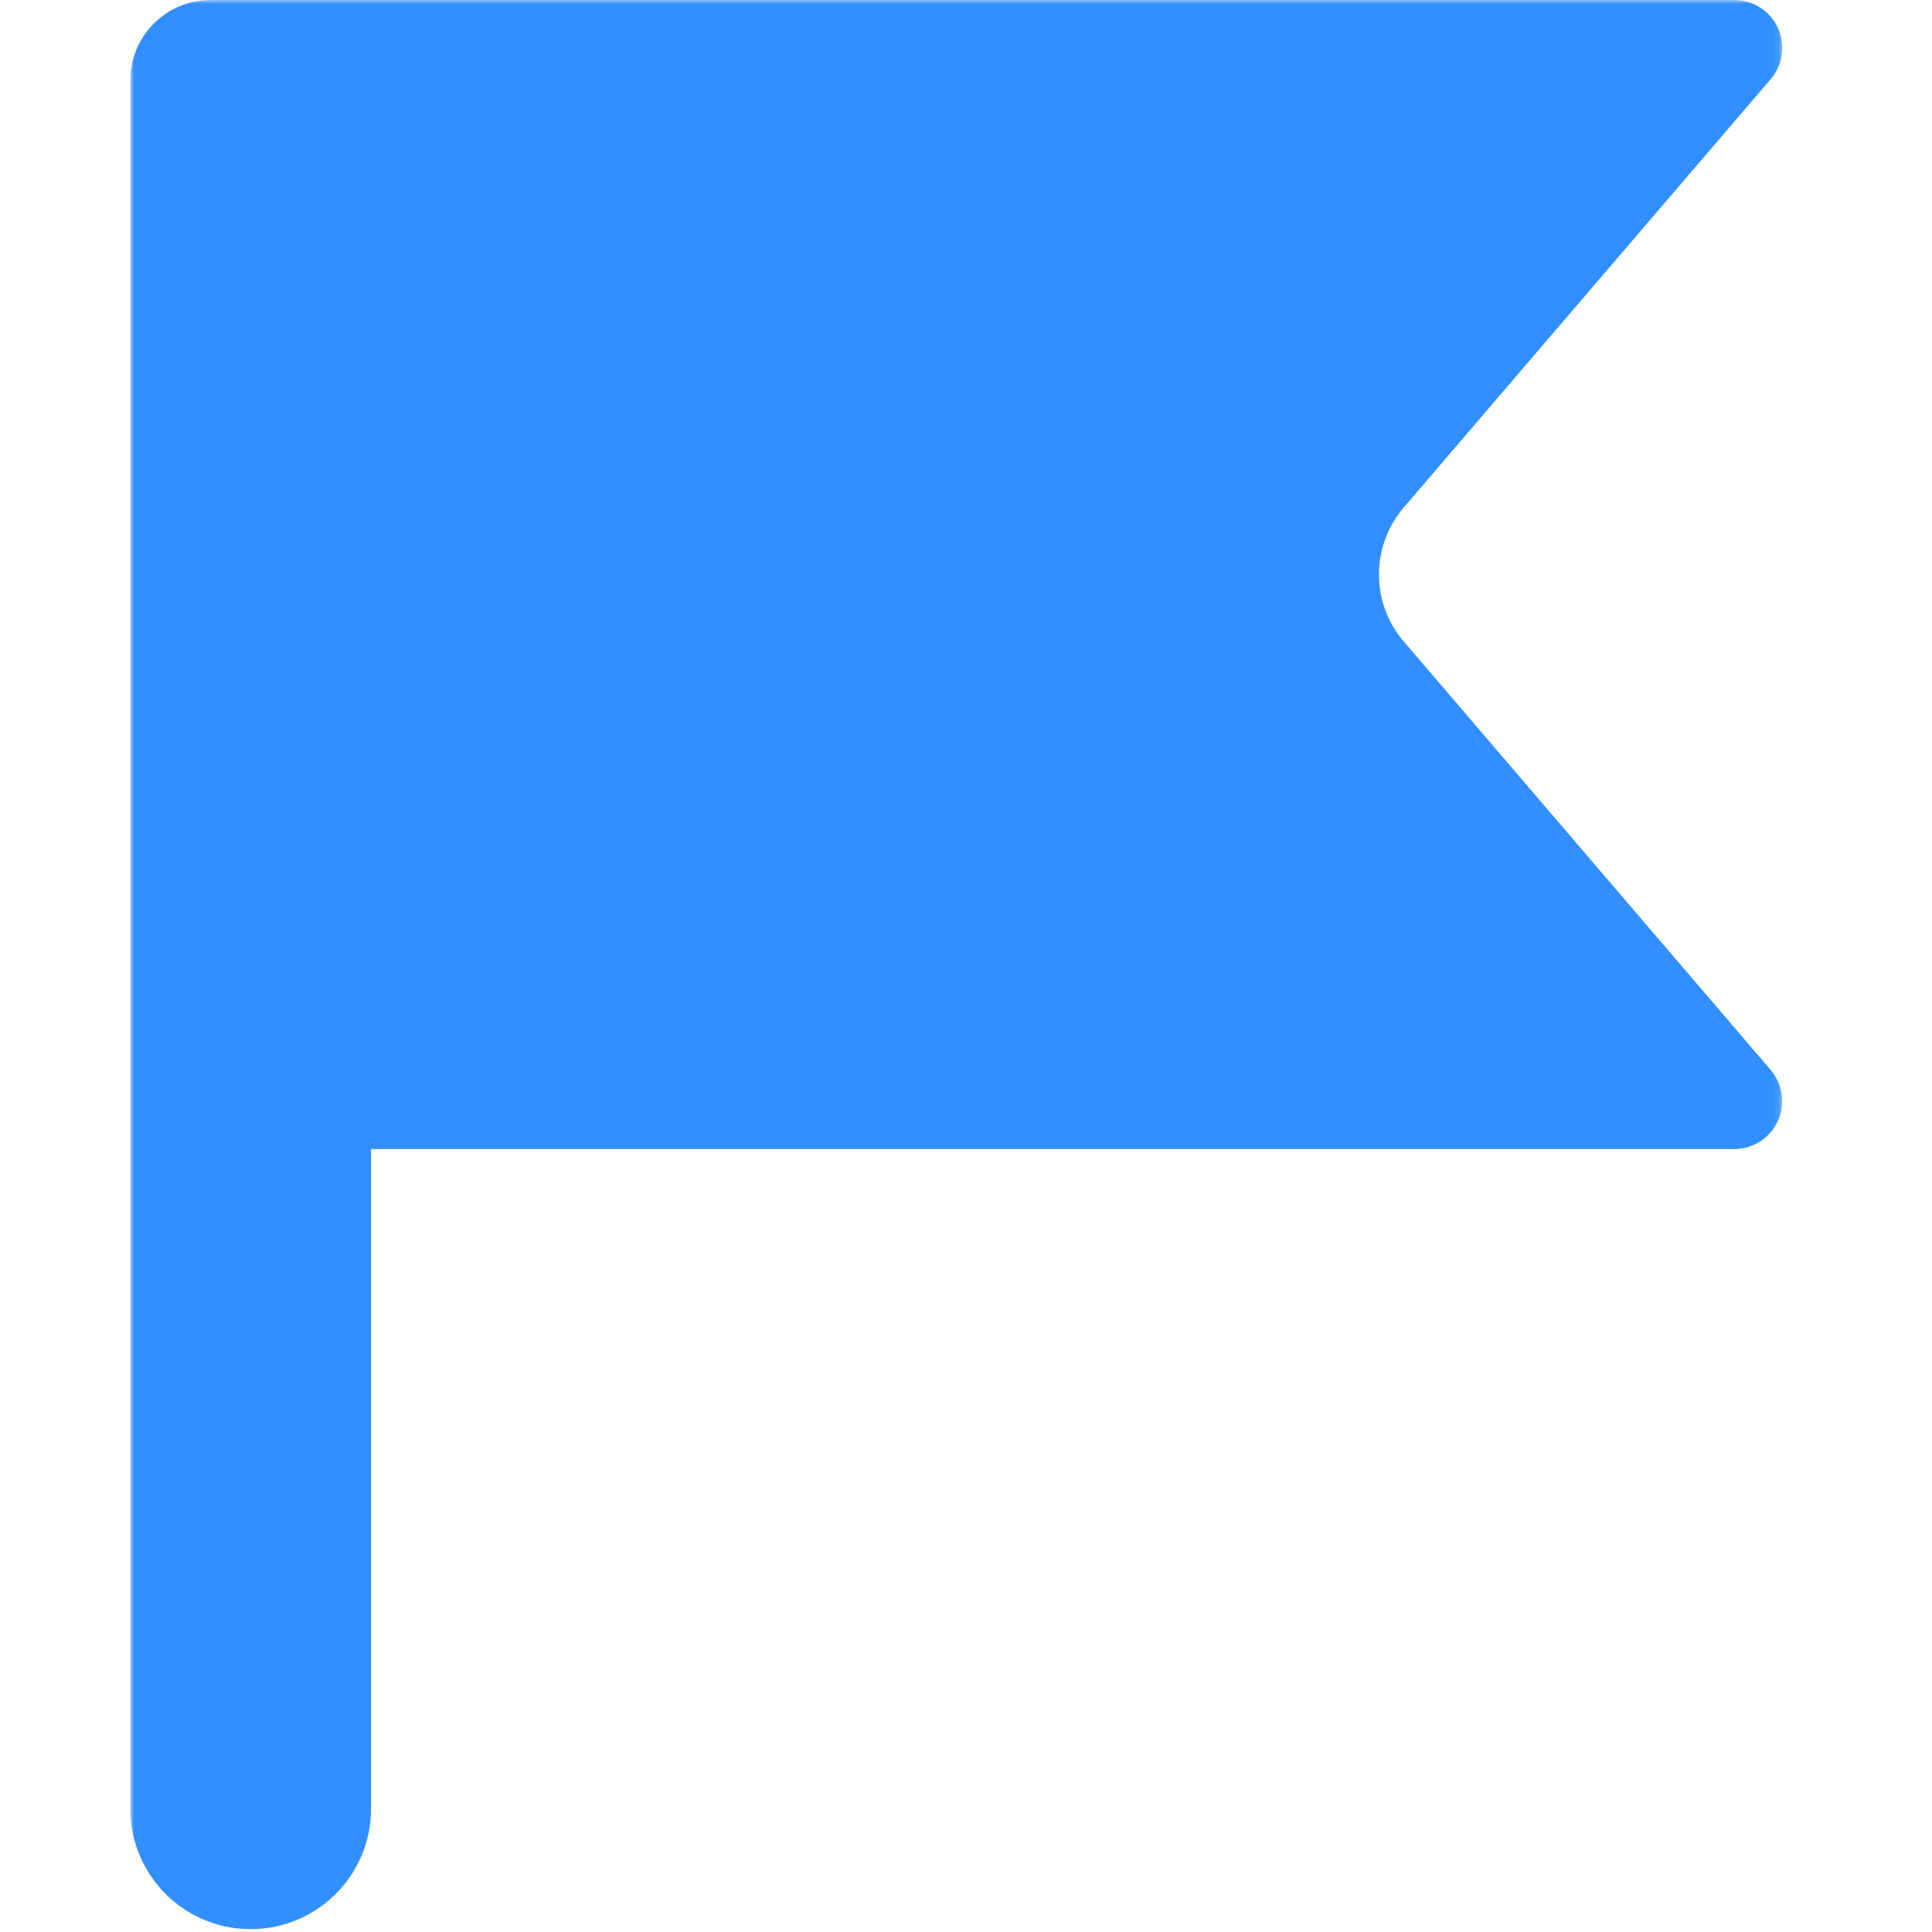 <svg id="Layer_1" data-name="Layer 1" xmlns="http://www.w3.org/2000/svg" xmlns:xlink="http://www.w3.org/1999/xlink" viewBox="0 0 256 256"><defs><style>.cls-1{fill:#fff;}.cls-1,.cls-3{fill-rule:evenodd;}.cls-2{mask:url(#mask);}.cls-3{fill:#318fff;}</style><mask id="mask" x="17.27" y="0" width="218.89" height="256" maskUnits="userSpaceOnUse"><g id="mask-2"><polygon id="path-1" class="cls-1" points="17.27 0 236.16 0 236.16 256 17.27 256 17.27 0"/></g></mask></defs><g id="Branding"><g id="Icons"><g id="Group-3"><g class="cls-2"><path id="Fill-1" class="cls-3" d="M186,85a13.65,13.65,0,0,1,0-17.75l48.63-56.77A6.35,6.35,0,0,0,229.8,0H27.91A10.64,10.64,0,0,0,17.27,10.63V240.07a15.95,15.95,0,0,0,31.89,0V152.25H229.8a6.35,6.35,0,0,0,4.82-10.48Z"/></g></g></g></g></svg>